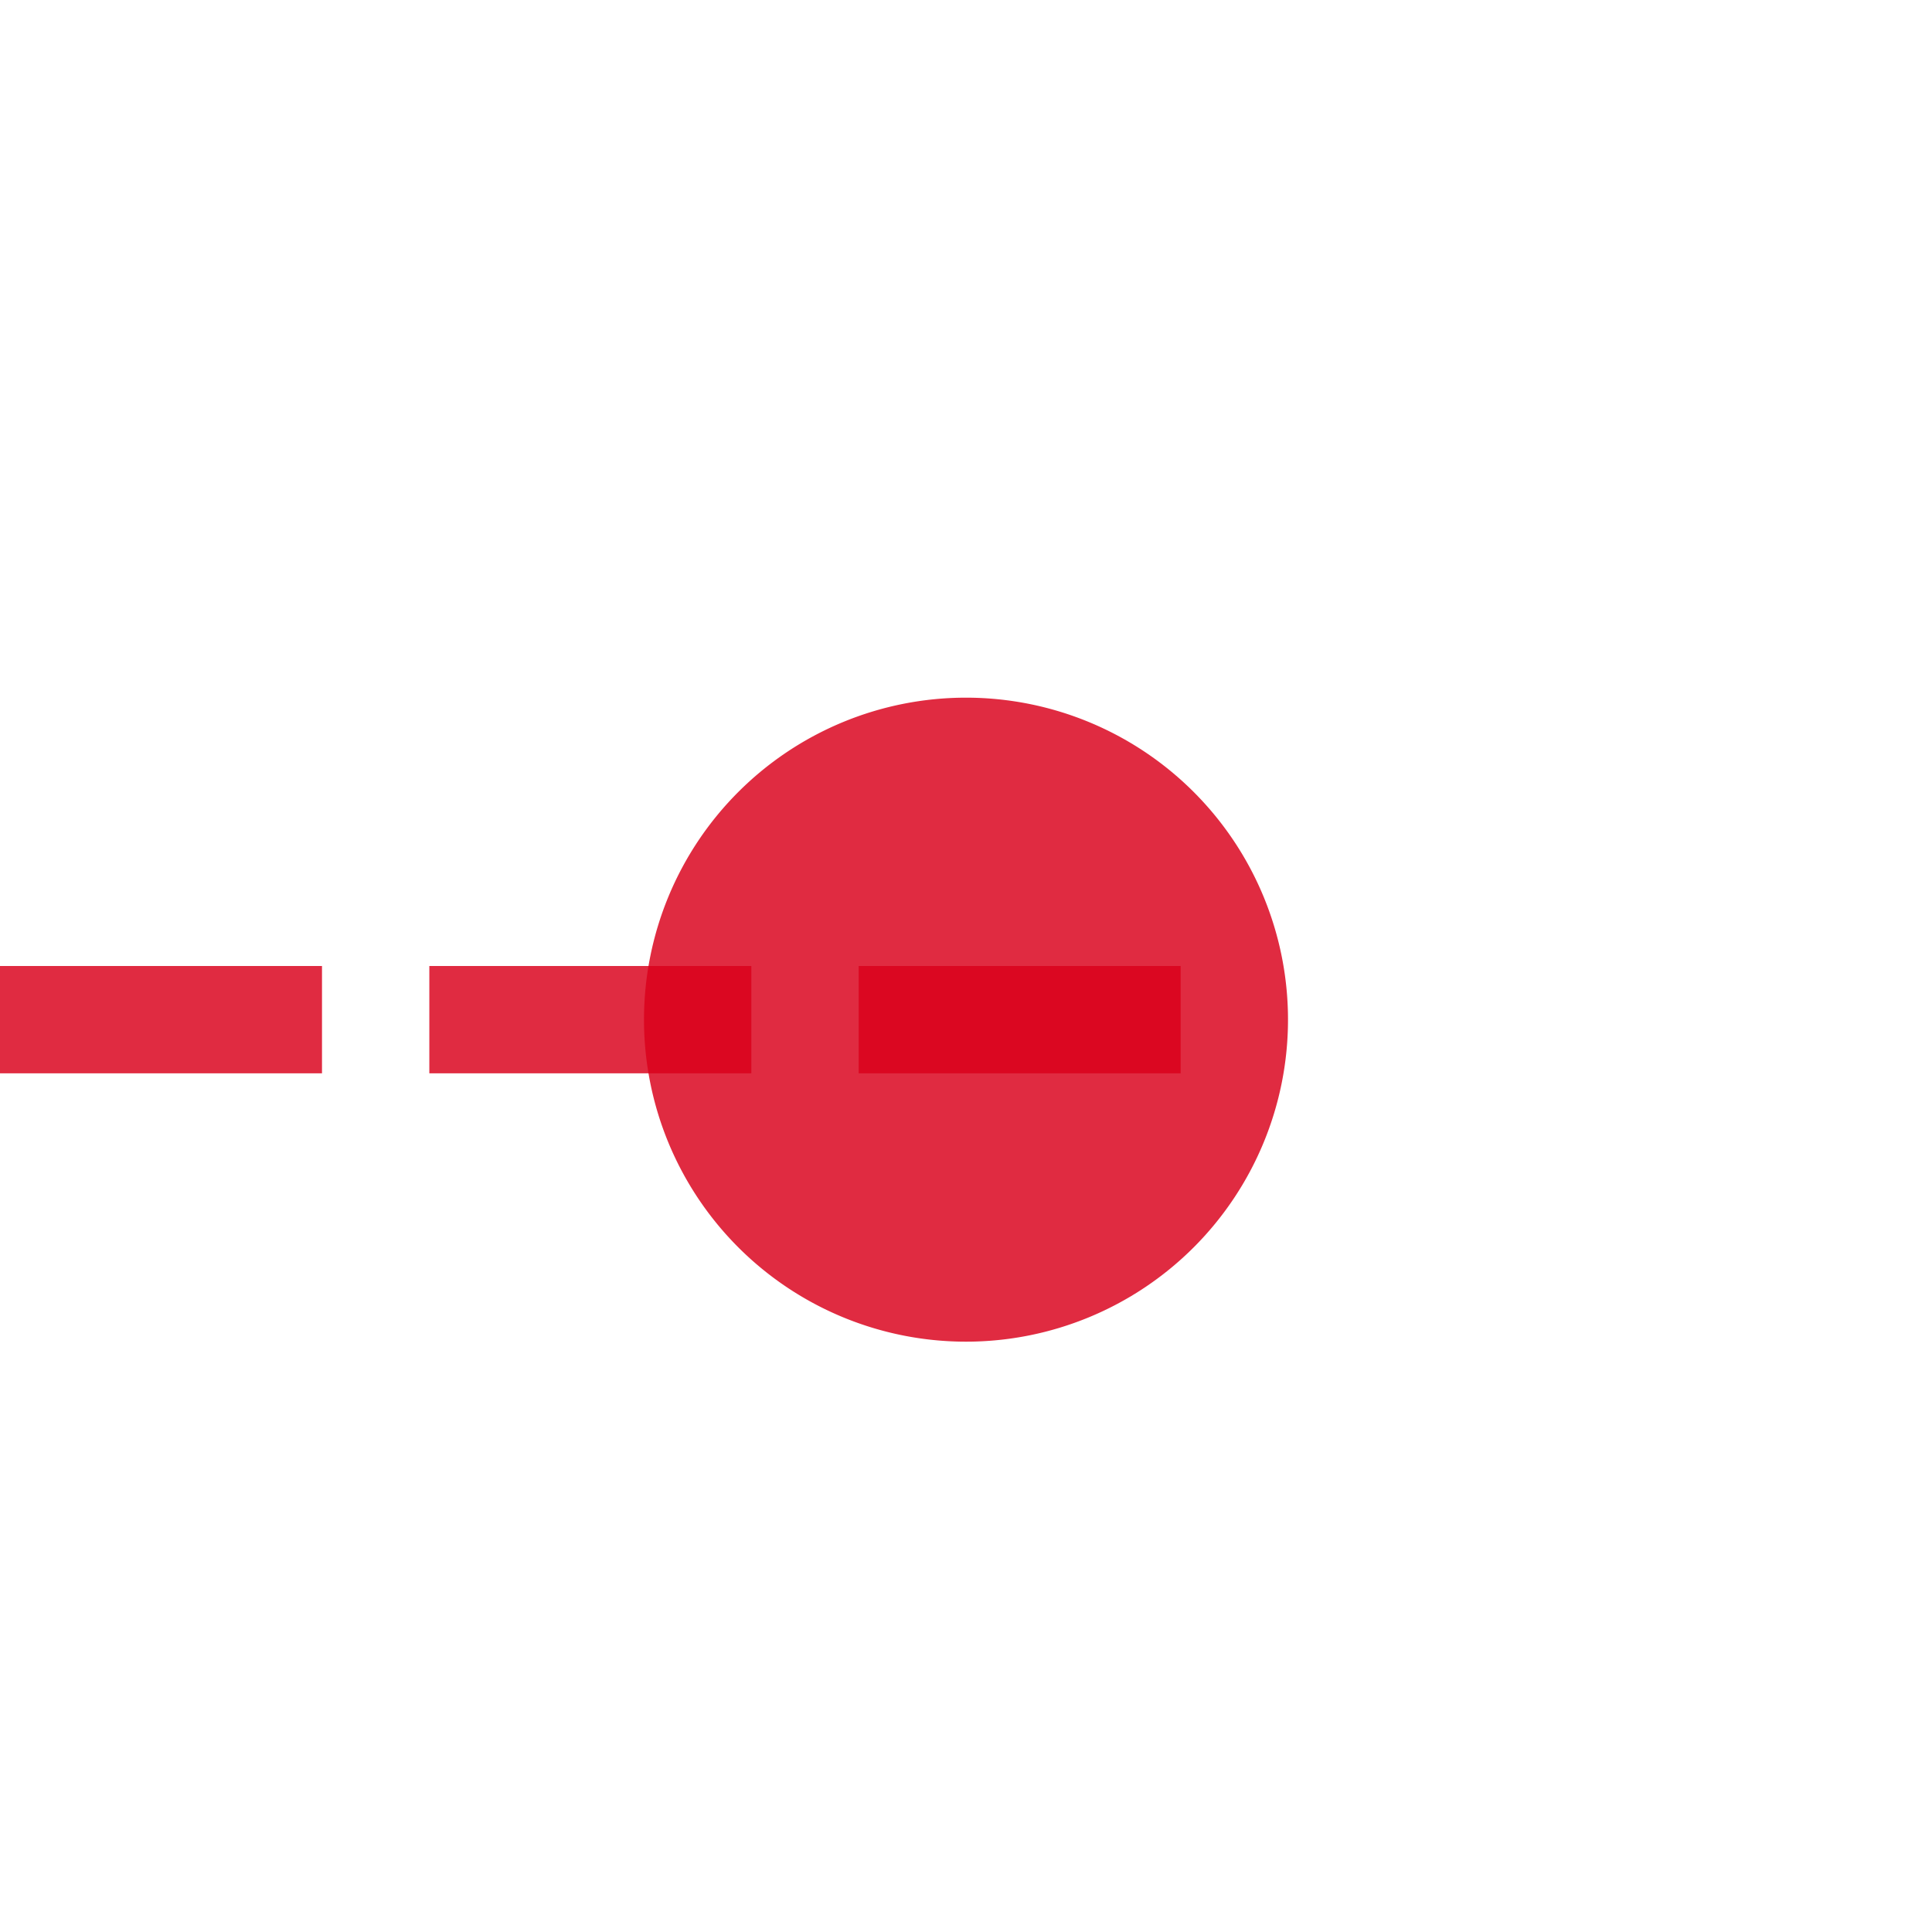 ﻿<?xml version="1.0" encoding="utf-8"?>
<svg version="1.1" xmlns:xlink="http://www.w3.org/1999/xlink" width="18px" height="18px" preserveAspectRatio="xMinYMid meet" viewBox="442 4933  18 16" xmlns="http://www.w3.org/2000/svg">
  <path d="M 453 4941.5  L 422 4941.5  A 5 5 0 0 1 417.5 4936.5 L 417.5 4909  A 5 5 0 0 0 412.5 4904.5 L 386 4904.5  " stroke-width="1" stroke-dasharray="3,1" stroke="#d9001b" fill="none" stroke-opacity="0.831" />
  <path d="M 451 4938.5  A 3 3 0 0 0 448 4941.5 A 3 3 0 0 0 451 4944.5 A 3 3 0 0 0 454 4941.5 A 3 3 0 0 0 451 4938.5 Z M 387 4898.2  L 381 4904.5  L 387 4910.8  L 387 4898.2  Z " fill-rule="nonzero" fill="#d9001b" stroke="none" fill-opacity="0.831" />
</svg>